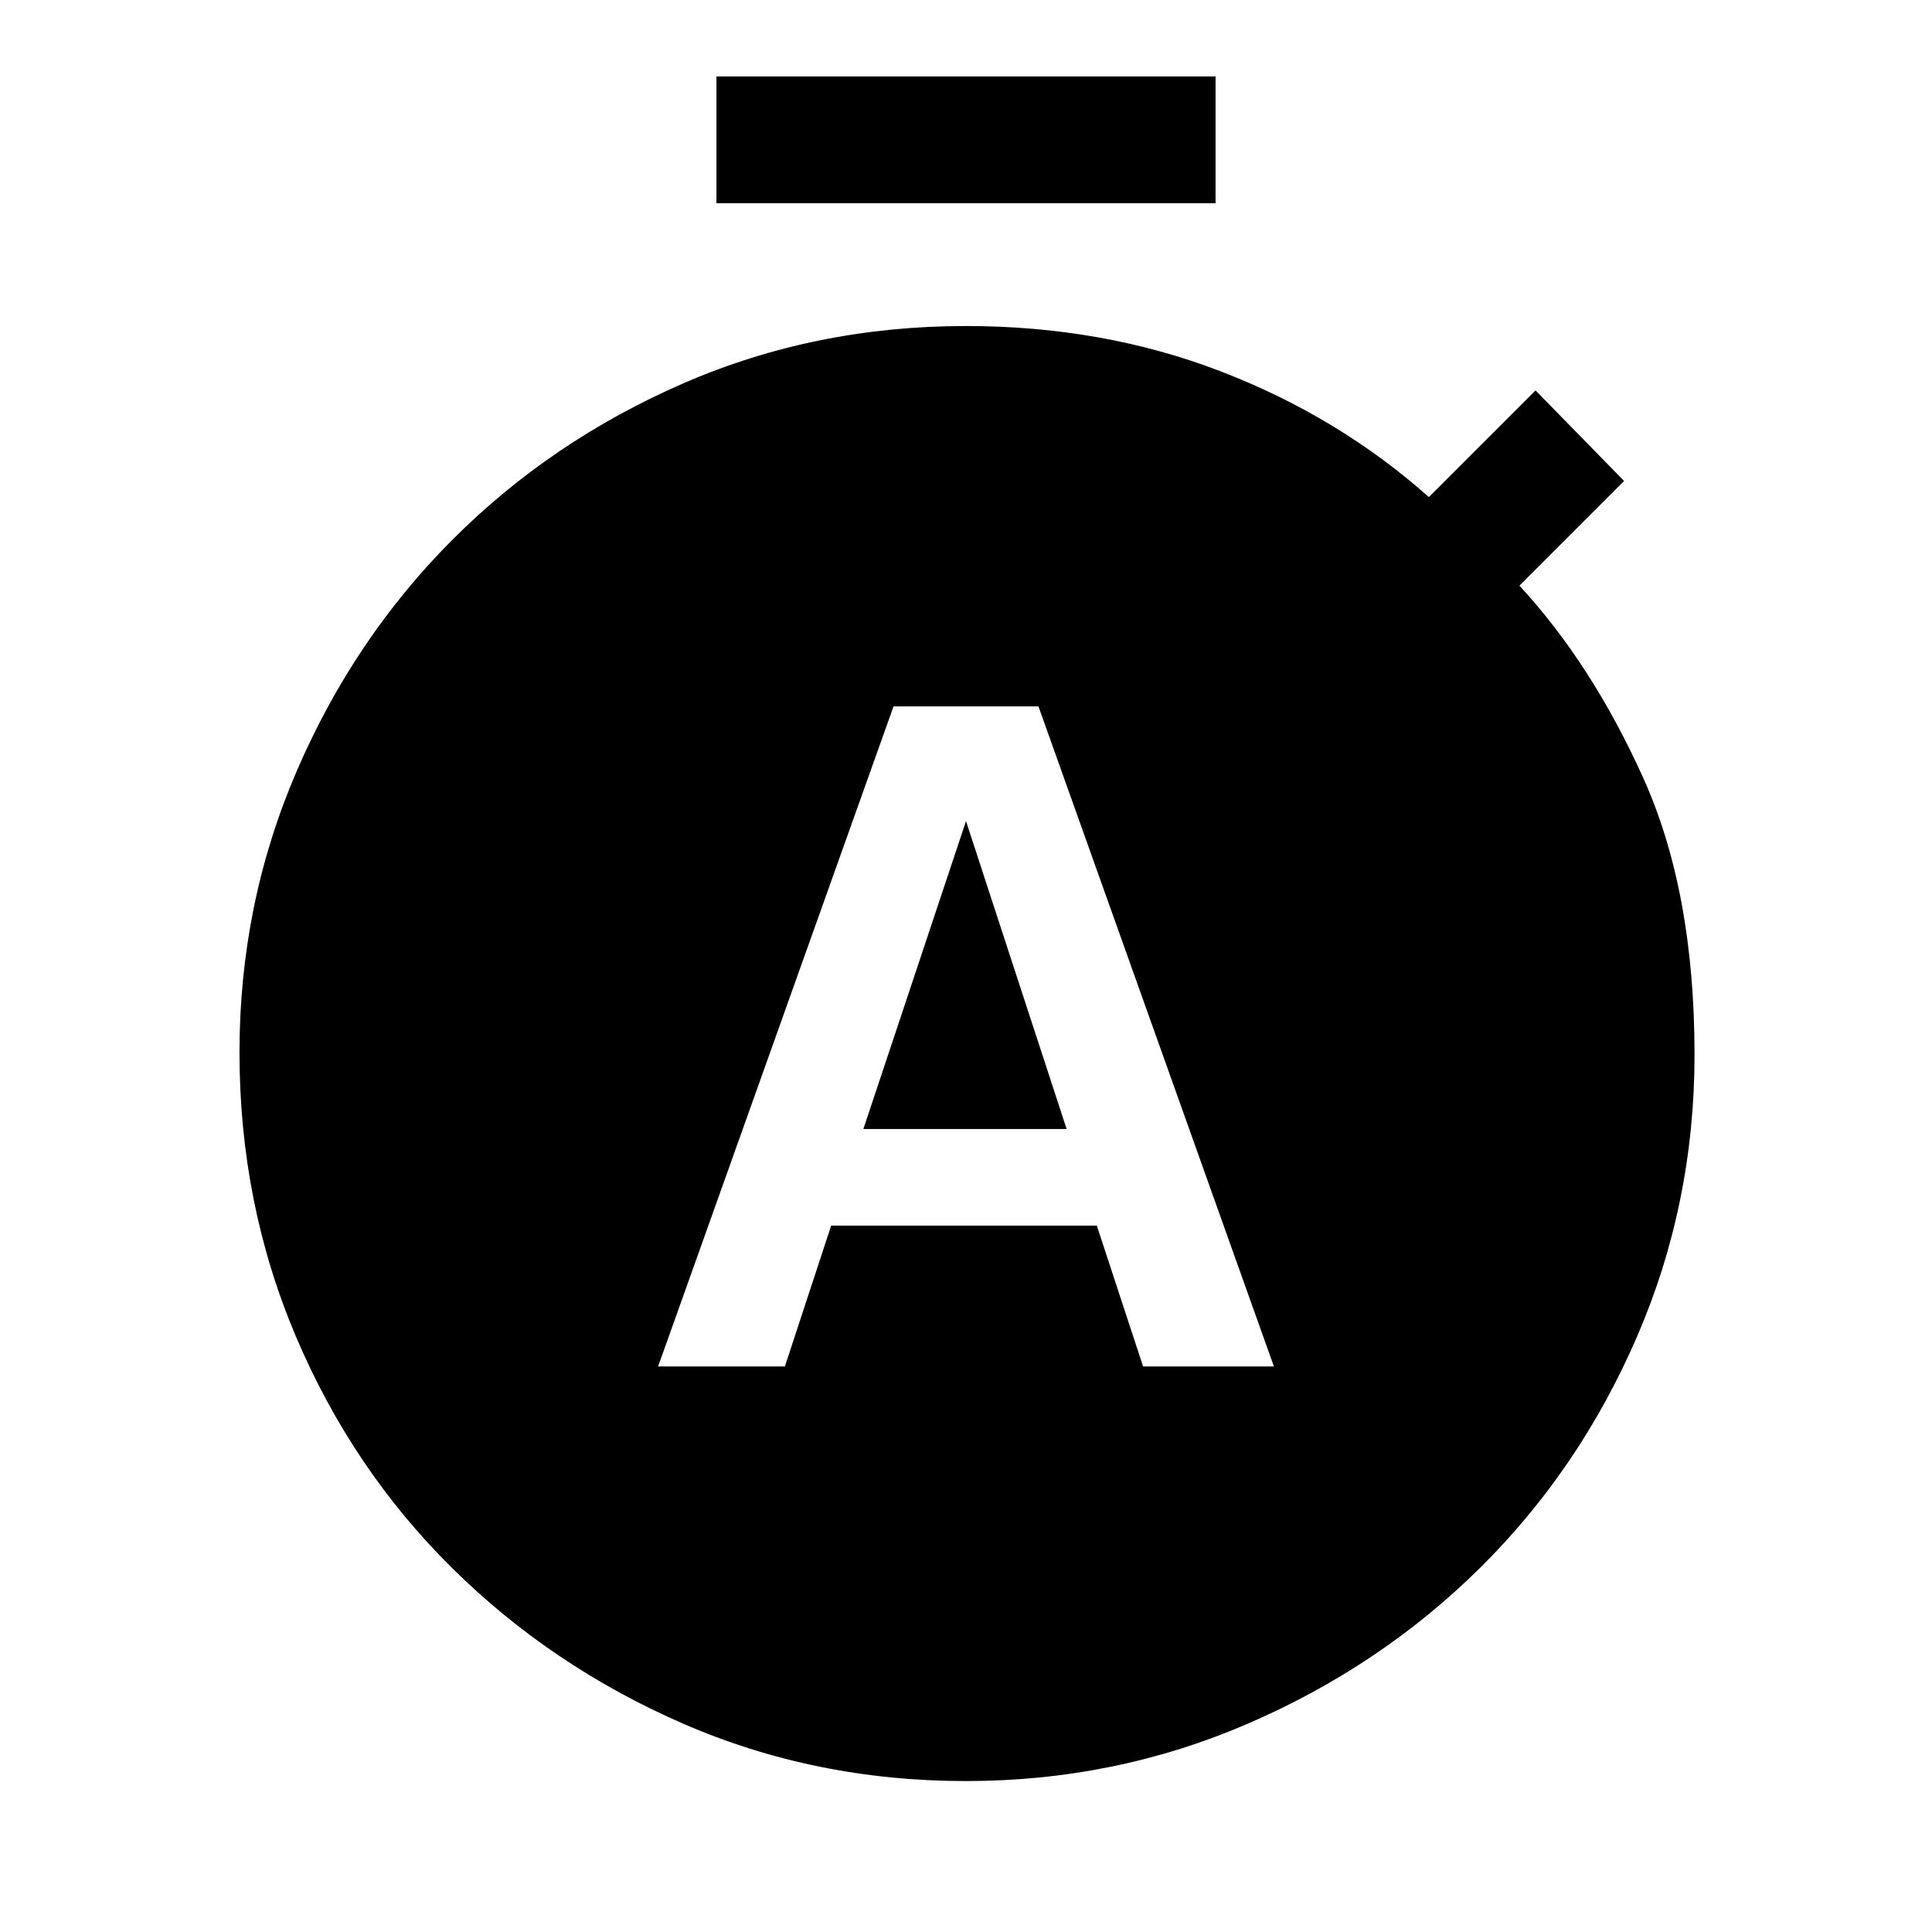 <svg xmlns="http://www.w3.org/2000/svg" height="48" width="48"><path d="M16.35 33.95H19.5L20.65 30.45H27.25L28.4 33.95H31.65L25.8 17.55H22.2ZM21.45 28.05 24 20.4 26.5 28.05ZM17.8 5.05V1.9H30.2V5.05ZM24 44.25Q20.25 44.25 16.975 42.825Q13.7 41.4 11.225 38.95Q8.75 36.5 7.35 33.2Q5.95 29.9 5.95 26.15Q5.95 22.45 7.375 19.15Q8.8 15.85 11.25 13.4Q13.7 10.95 16.975 9.525Q20.25 8.1 24 8.1Q27.4 8.1 30.325 9.225Q33.25 10.35 35.5 12.35L38.15 9.7L40.35 11.95L37.75 14.55Q39.55 16.5 40.825 19.325Q42.1 22.15 42.1 26.2Q42.1 29.9 40.675 33.2Q39.25 36.5 36.775 38.95Q34.3 41.4 31 42.825Q27.7 44.25 24 44.25Z"/></svg>